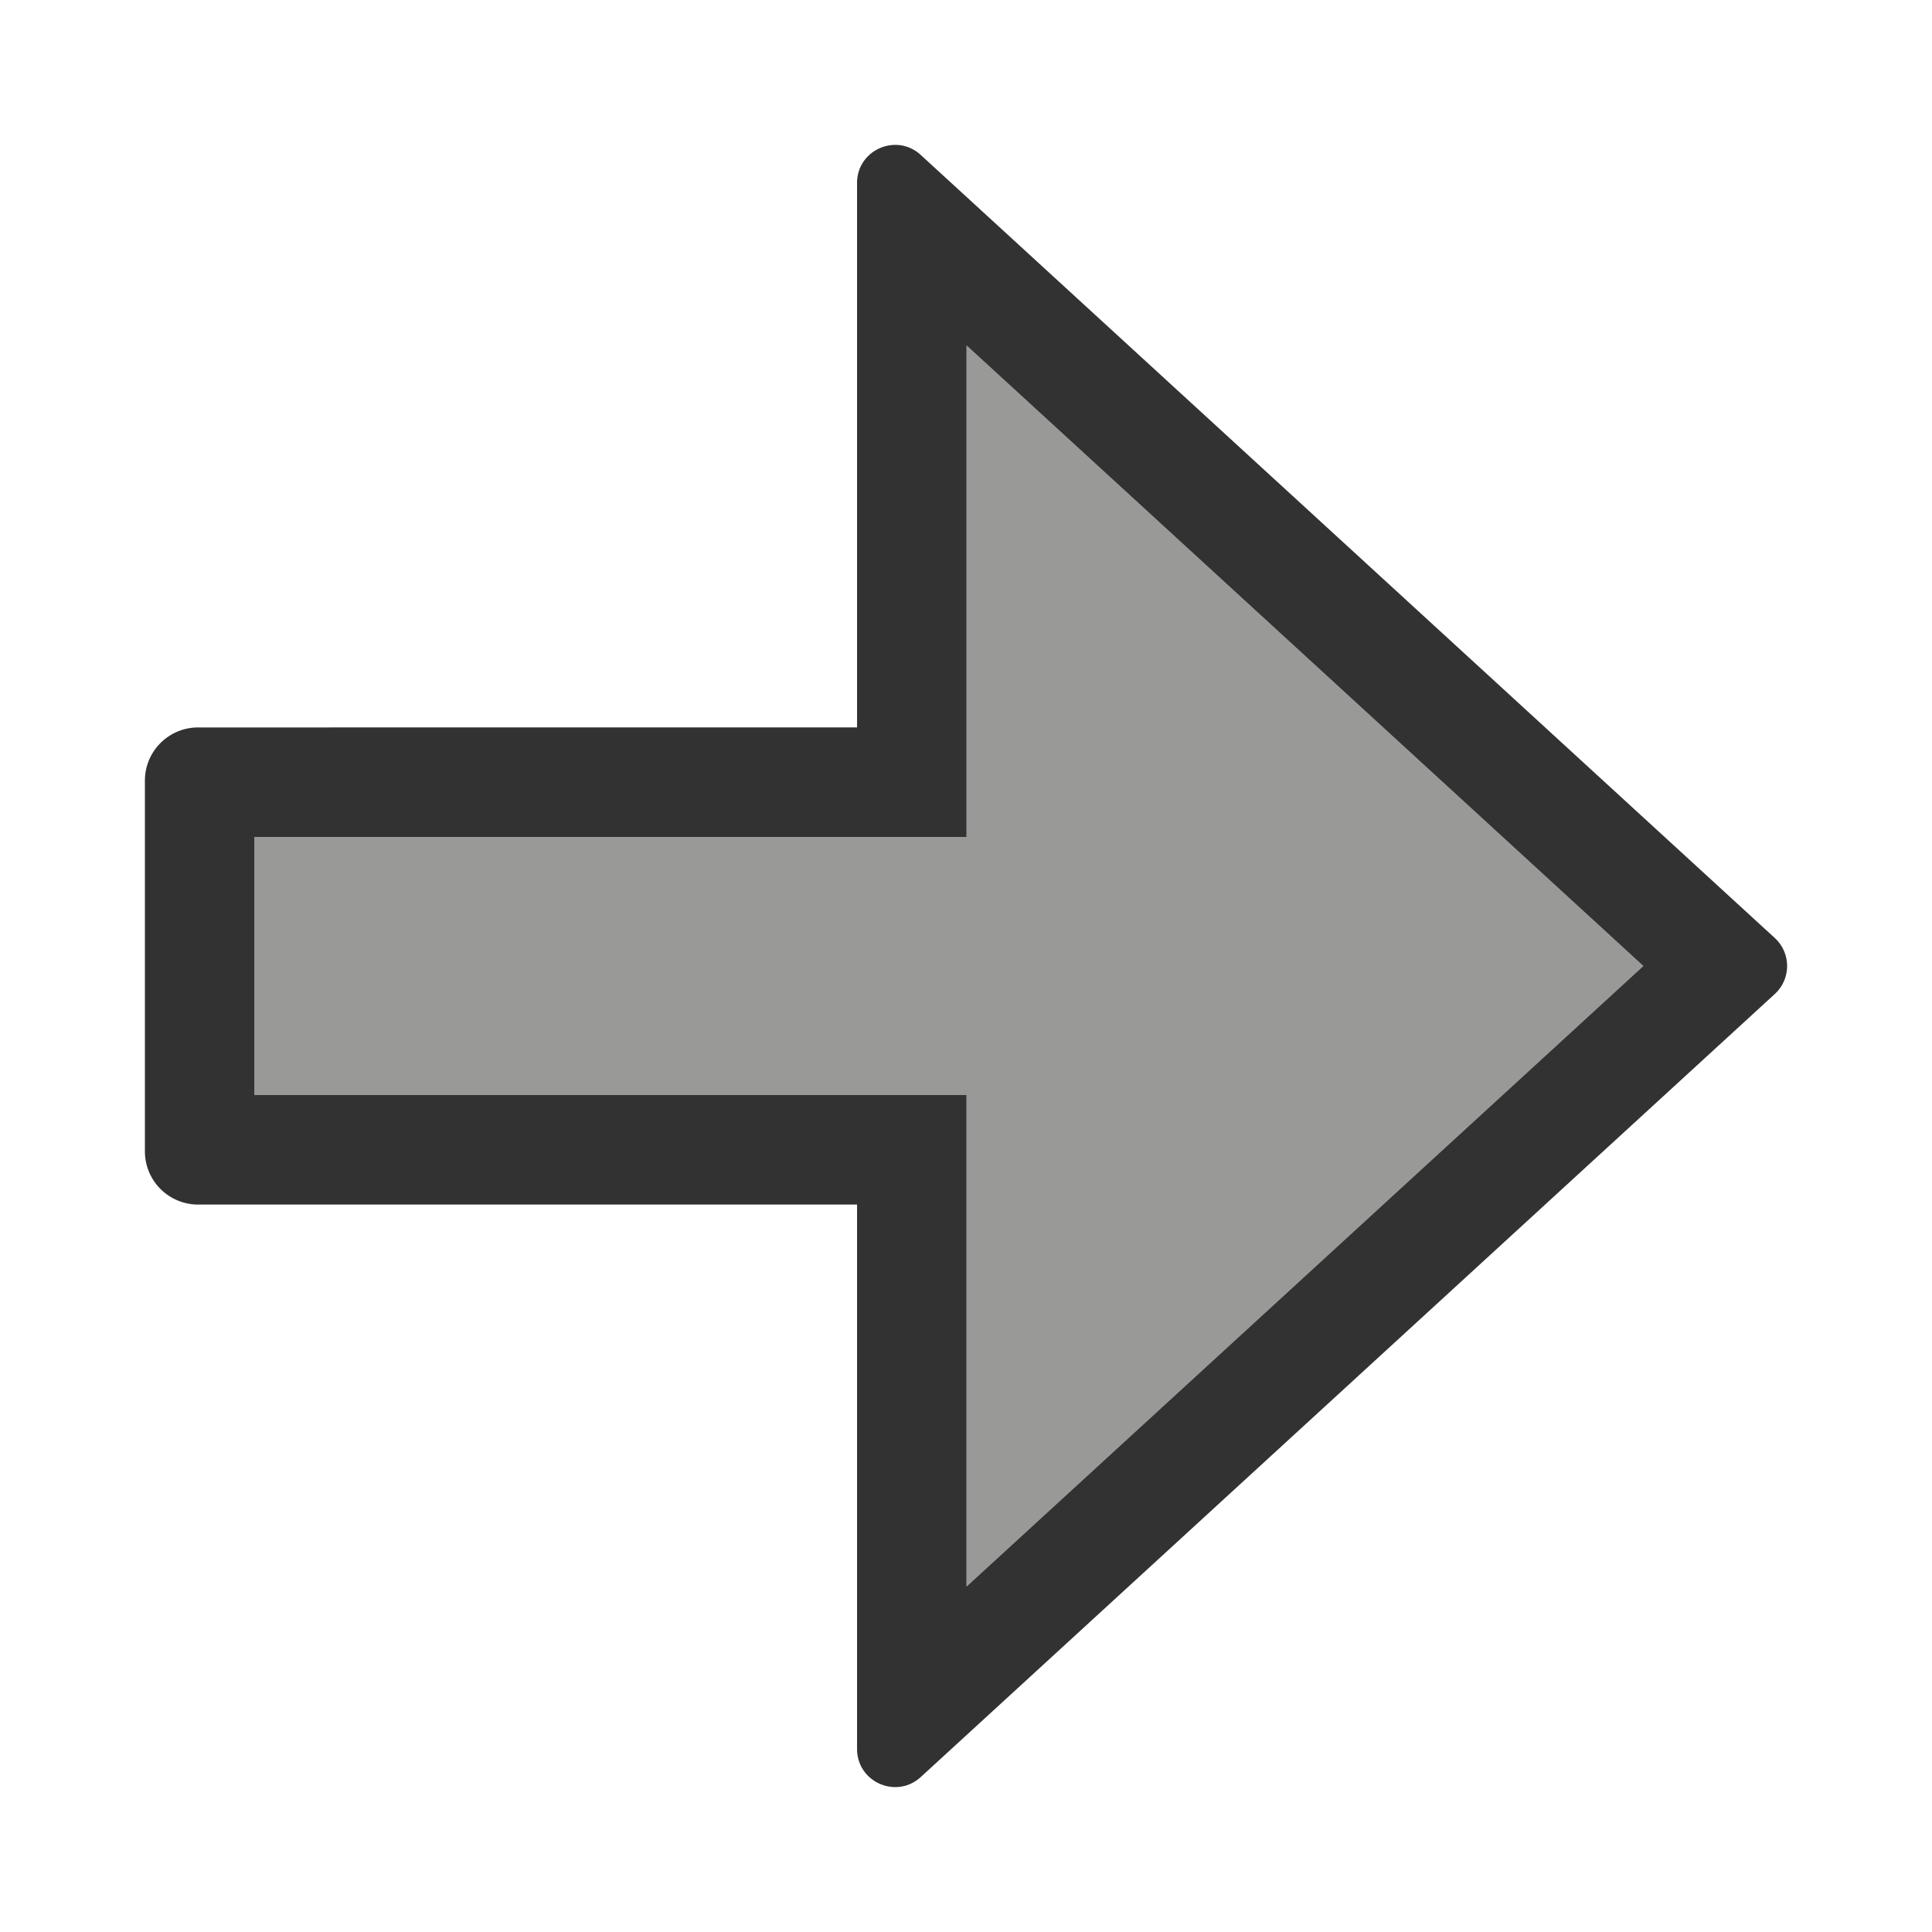 <?xml version="1.0"?><svg version="1.1" id="Layer_1" xmlns="http://www.w3.org/2000/svg" x="0" y="0" viewBox="0 0 100 100" xml:space="preserve"><path fill="#999998" d="M50.027 37.652v5.667h-36.86v13.362h36.86V82.119L85.059 50 50.027 17.881z"/><path d="M47.659 8.021c-1.262-1.157-3.298-.262-3.298 1.451v28.18H10.254A2.754 2.754 0 0 0 7.5 40.406v19.188a2.754 2.754 0 0 0 2.754 2.754h34.107v28.18c0 1.713 2.036 2.608 3.298 1.451l44.203-40.528c.425-.39.638-.921.638-1.451s-.213-1.061-.638-1.451L47.659 8.021zm2.368 74.098V56.681h-36.86V43.319h36.861V17.881L85.059 50 50.027 82.119z" fill="#323232"/></svg>